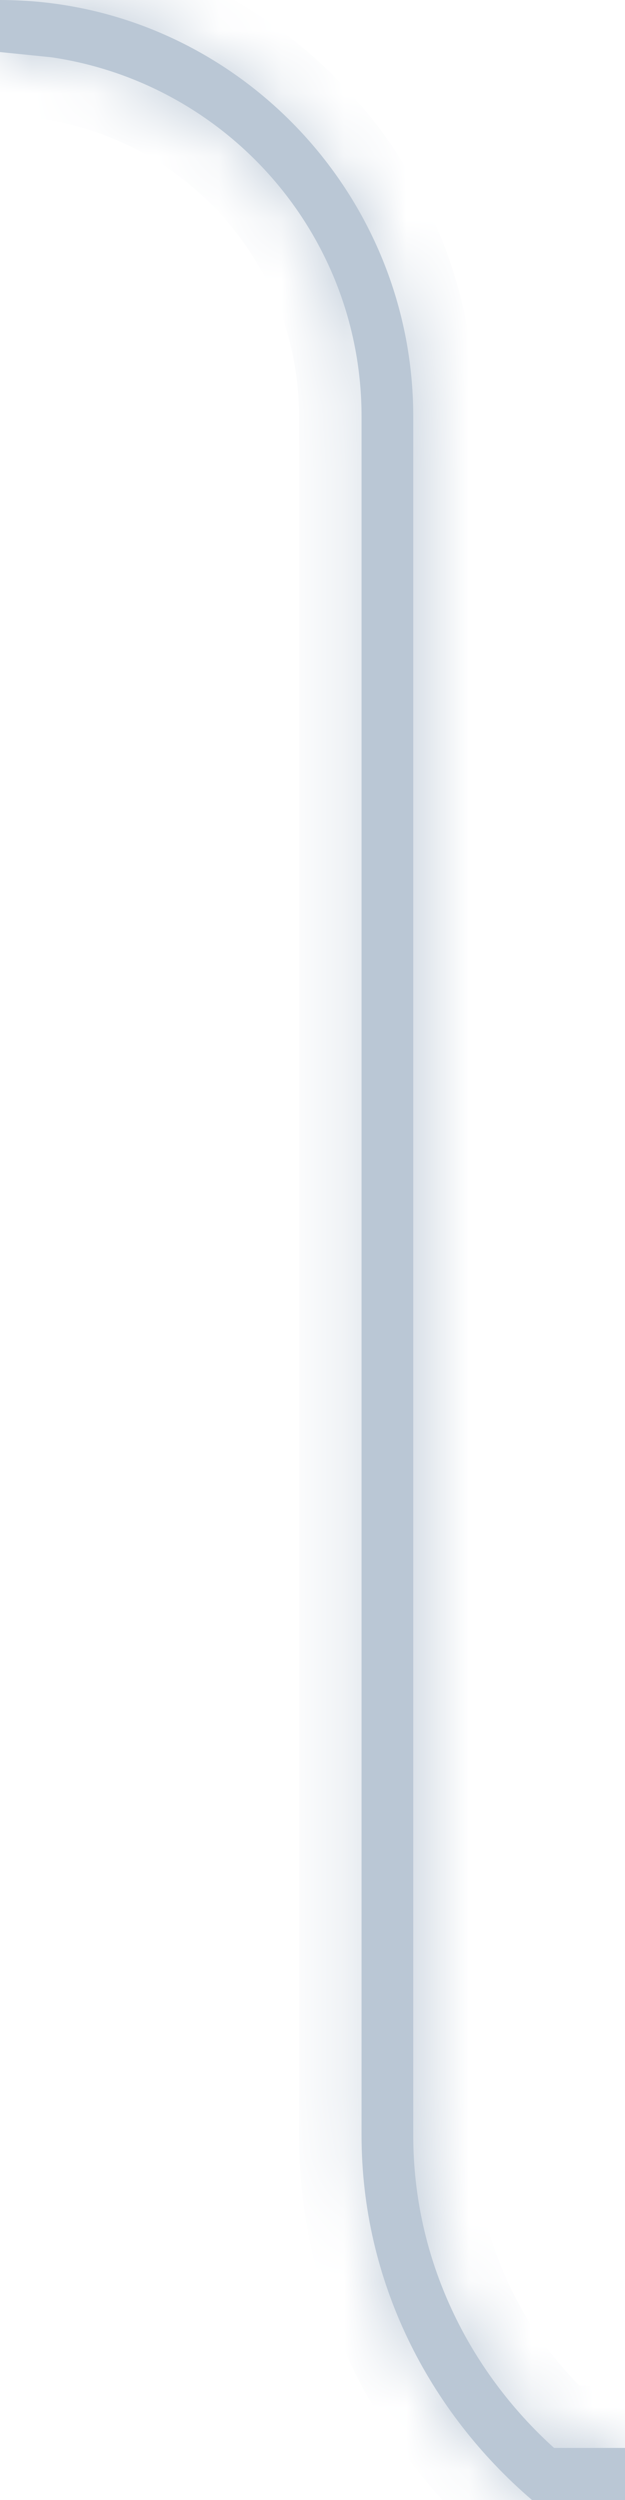 <svg width="10" height="40" viewBox="0 0 10 40" fill="none" xmlns="http://www.w3.org/2000/svg">
<mask id="path-1-inside-1_899_527" fill="white">
<path d="M0 0.833L0.826 0.917C3.636 1.333 5.785 3.75 5.785 6.667V34.167C5.785 36.5 6.859 38.583 8.512 40H10V39.167H8.865C7.502 37.935 6.612 36.157 6.612 34.167V6.667C6.612 3 3.636 0 0 0V0.833Z"/>
</mask>
<path d="M0 0.833L0.826 0.917C3.636 1.333 5.785 3.75 5.785 6.667V34.167C5.785 36.5 6.859 38.583 8.512 40H10V39.167H8.865C7.502 37.935 6.612 36.157 6.612 34.167V6.667C6.612 3 3.636 0 0 0V0.833Z" fill="#BAC7D5"/>
<path d="M0 0.833H-1V1.738L-0.1 1.828L0 0.833ZM0.826 0.917L0.973 -0.073L0.95 -0.076L0.927 -0.078L0.826 0.917ZM8.512 40L7.862 40.759L8.142 41H8.512V40ZM10 40V41H11V40H10ZM10 39.167H11V38.167H10V39.167ZM8.865 39.167L8.195 39.909L8.48 40.167H8.865V39.167ZM0 0V-1H-1V0H0ZM-0.1 1.828L0.726 1.912L0.927 -0.078L0.1 -0.162L-0.1 1.828ZM0.68 1.906C3.007 2.251 4.785 4.253 4.785 6.667H6.785C6.785 3.247 4.266 0.416 0.973 -0.073L0.68 1.906ZM4.785 6.667V34.167H6.785V6.667H4.785ZM4.785 34.167C4.785 36.816 6.006 39.169 7.862 40.759L9.163 39.241C7.713 37.998 6.785 36.184 6.785 34.167H4.785ZM8.512 41H10V39H8.512V41ZM11 40V39.167H9V40H11ZM10 38.167H8.865V40.167H10V38.167ZM9.535 38.425C8.364 37.367 7.612 35.851 7.612 34.167H5.612C5.612 36.463 6.639 38.504 8.195 39.909L9.535 38.425ZM7.612 34.167V6.667H5.612V34.167H7.612ZM7.612 6.667C7.612 2.456 4.196 -1 0 -1V1C3.076 1 5.612 3.544 5.612 6.667H7.612ZM-1 0V0.833H1V0H-1Z" fill="#BAC7D5" mask="url(#path-1-inside-1_899_527)"/>
</svg>
